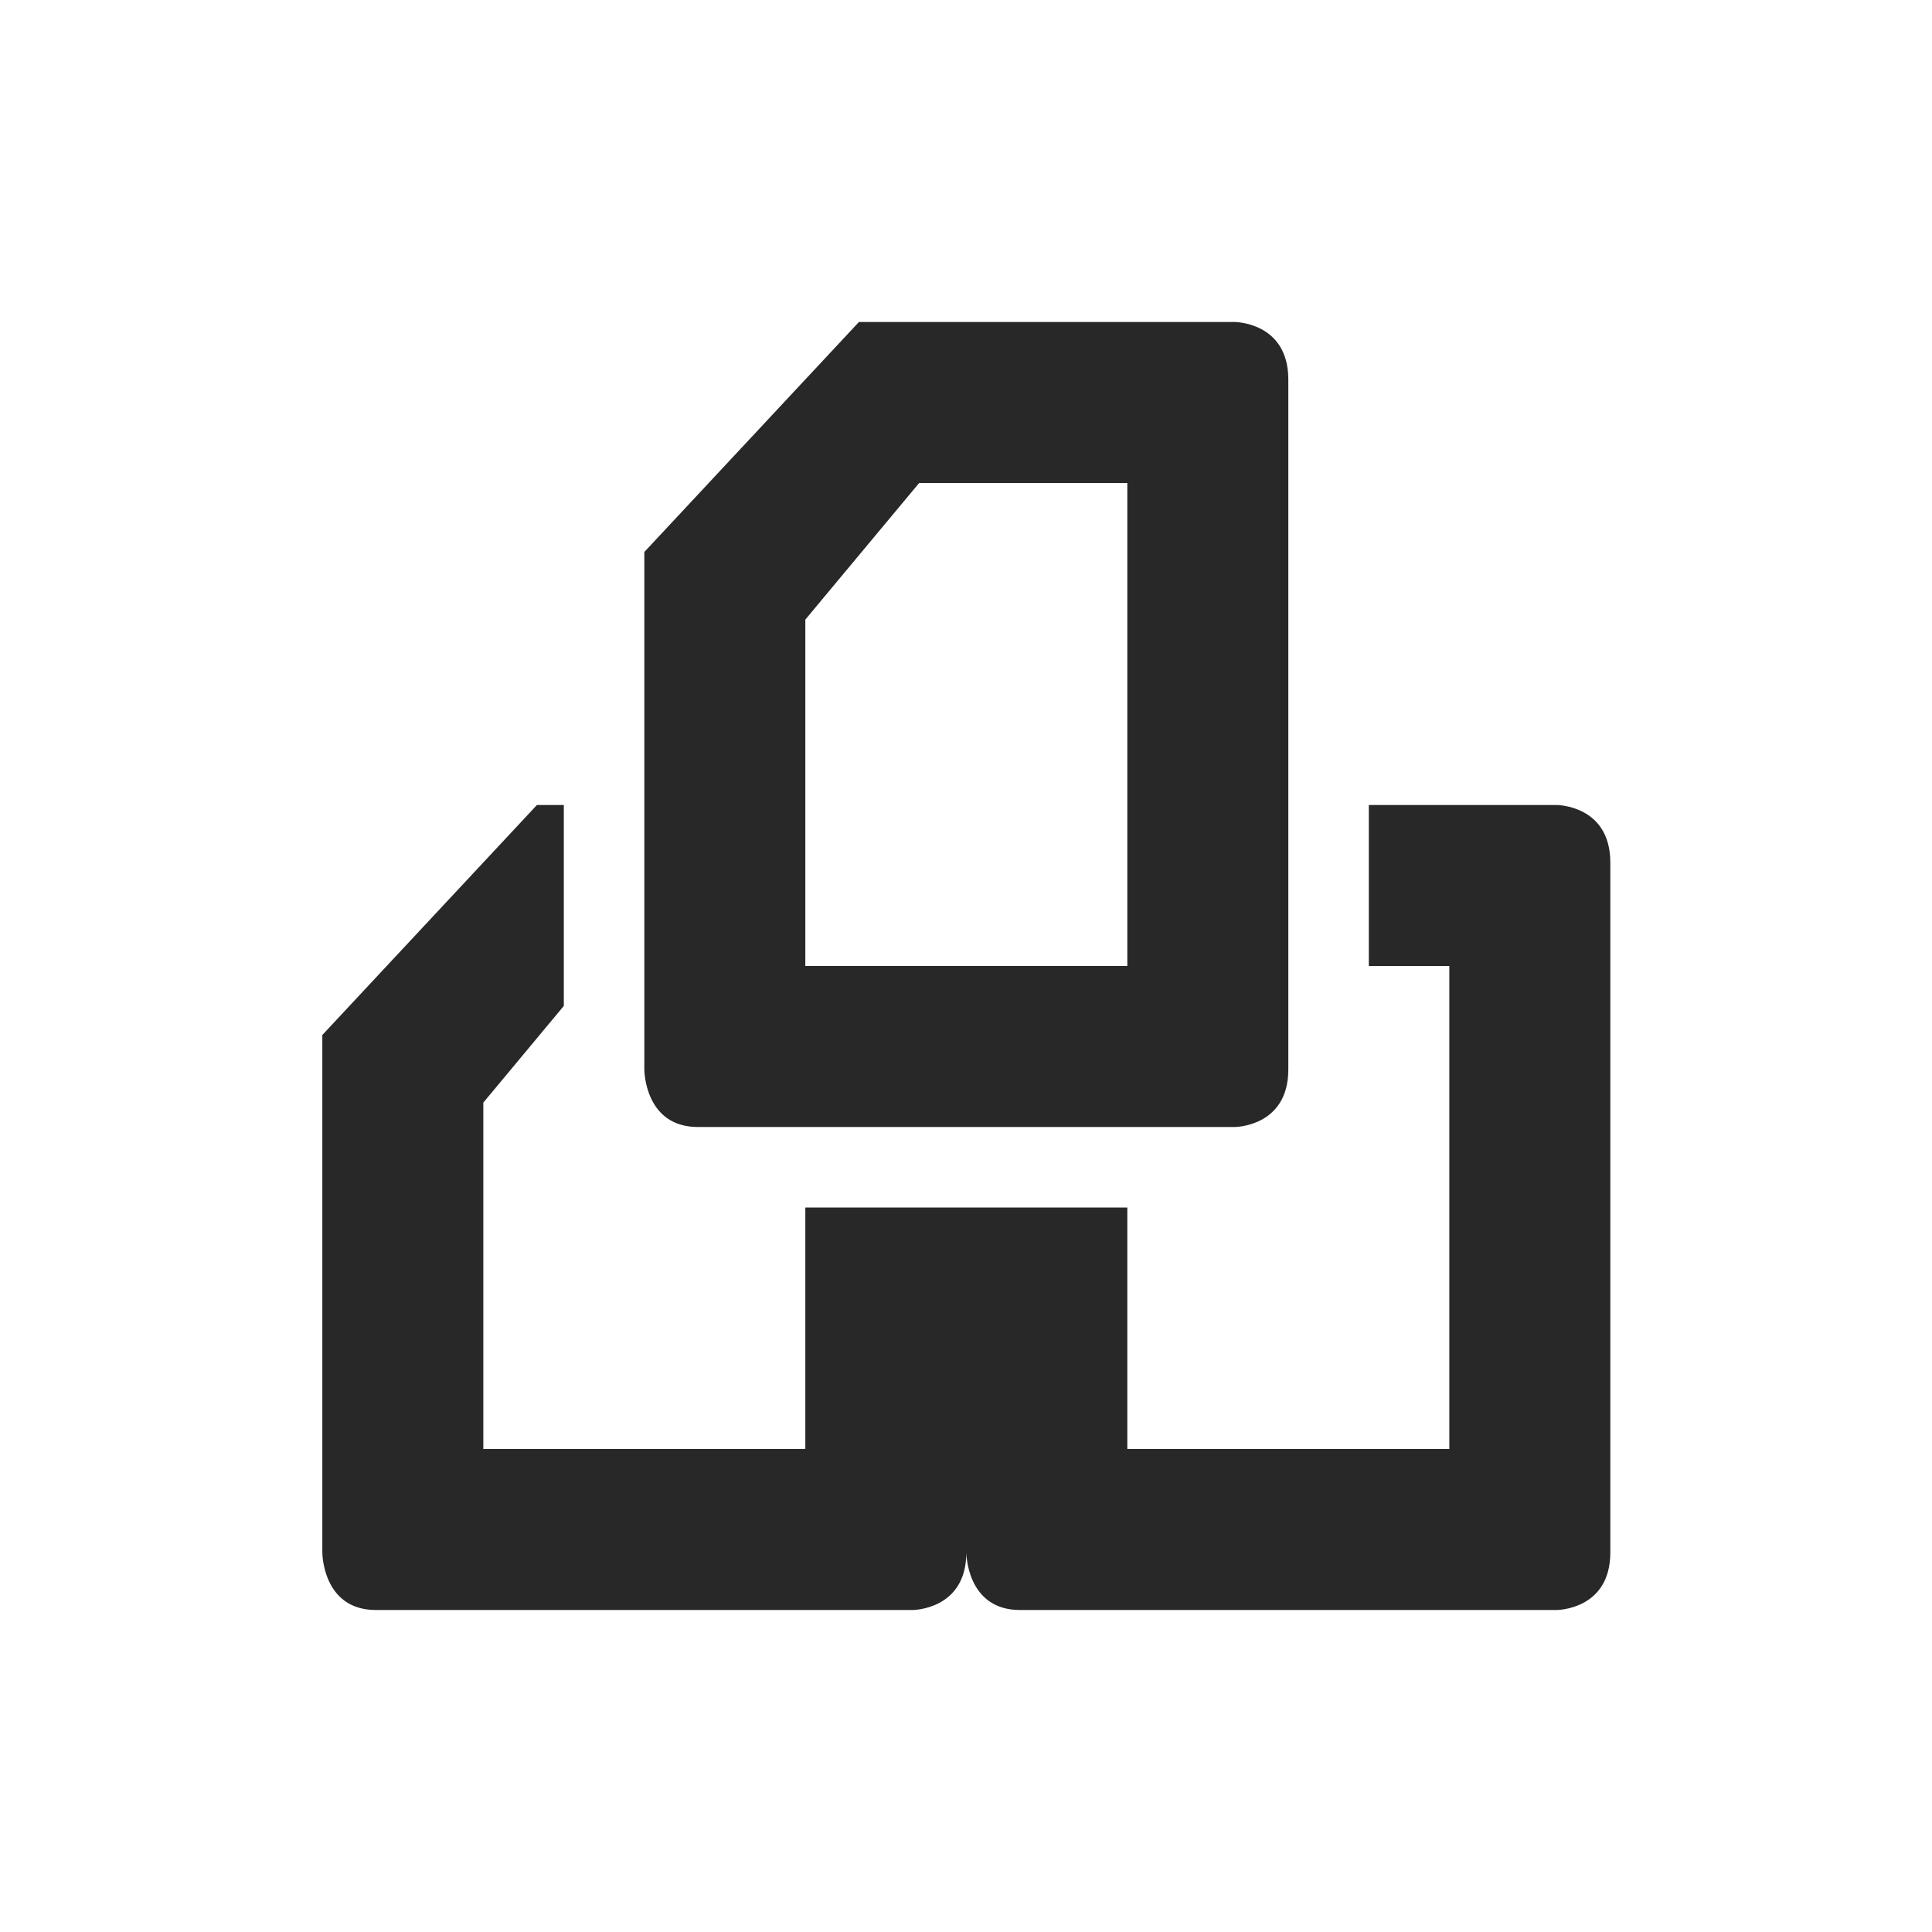 <svg width="24" height="24" version="1.1" xmlns="http://www.w3.org/2000/svg">
  <defs>
    <style id="current-color-scheme" type="text/css">.ColorScheme-Text { color:#282828; } .ColorScheme-Highlight { color:#458588; }</style>
  </defs>
  <path class="ColorScheme-Text" d="m10.67 4-2.666 2.857v6.428s-6.514e-4 0.715 0.666 0.715h6.668s0.666-5.58e-4 0.666-0.715v-8.57c0-0.714-0.666-0.715-0.666-0.715zm0.748 2h2.586v6h-4v-4.303zm-4.748 4-2.666 2.857v6.428s-6.514e-4 0.715 0.666 0.715h6.668s0.666-5.58e-4 0.666-0.715c0 0-6.51e-4 0.715 0.666 0.715h6.668s0.666-5.58e-4 0.666-0.715v-8.57c0-0.714-0.666-0.715-0.666-0.715h-2.334v2h1v6h-4v-3h-4v3h-4v-4.303l1-1.201v-2.496z" fill="currentColor"/>
</svg>
